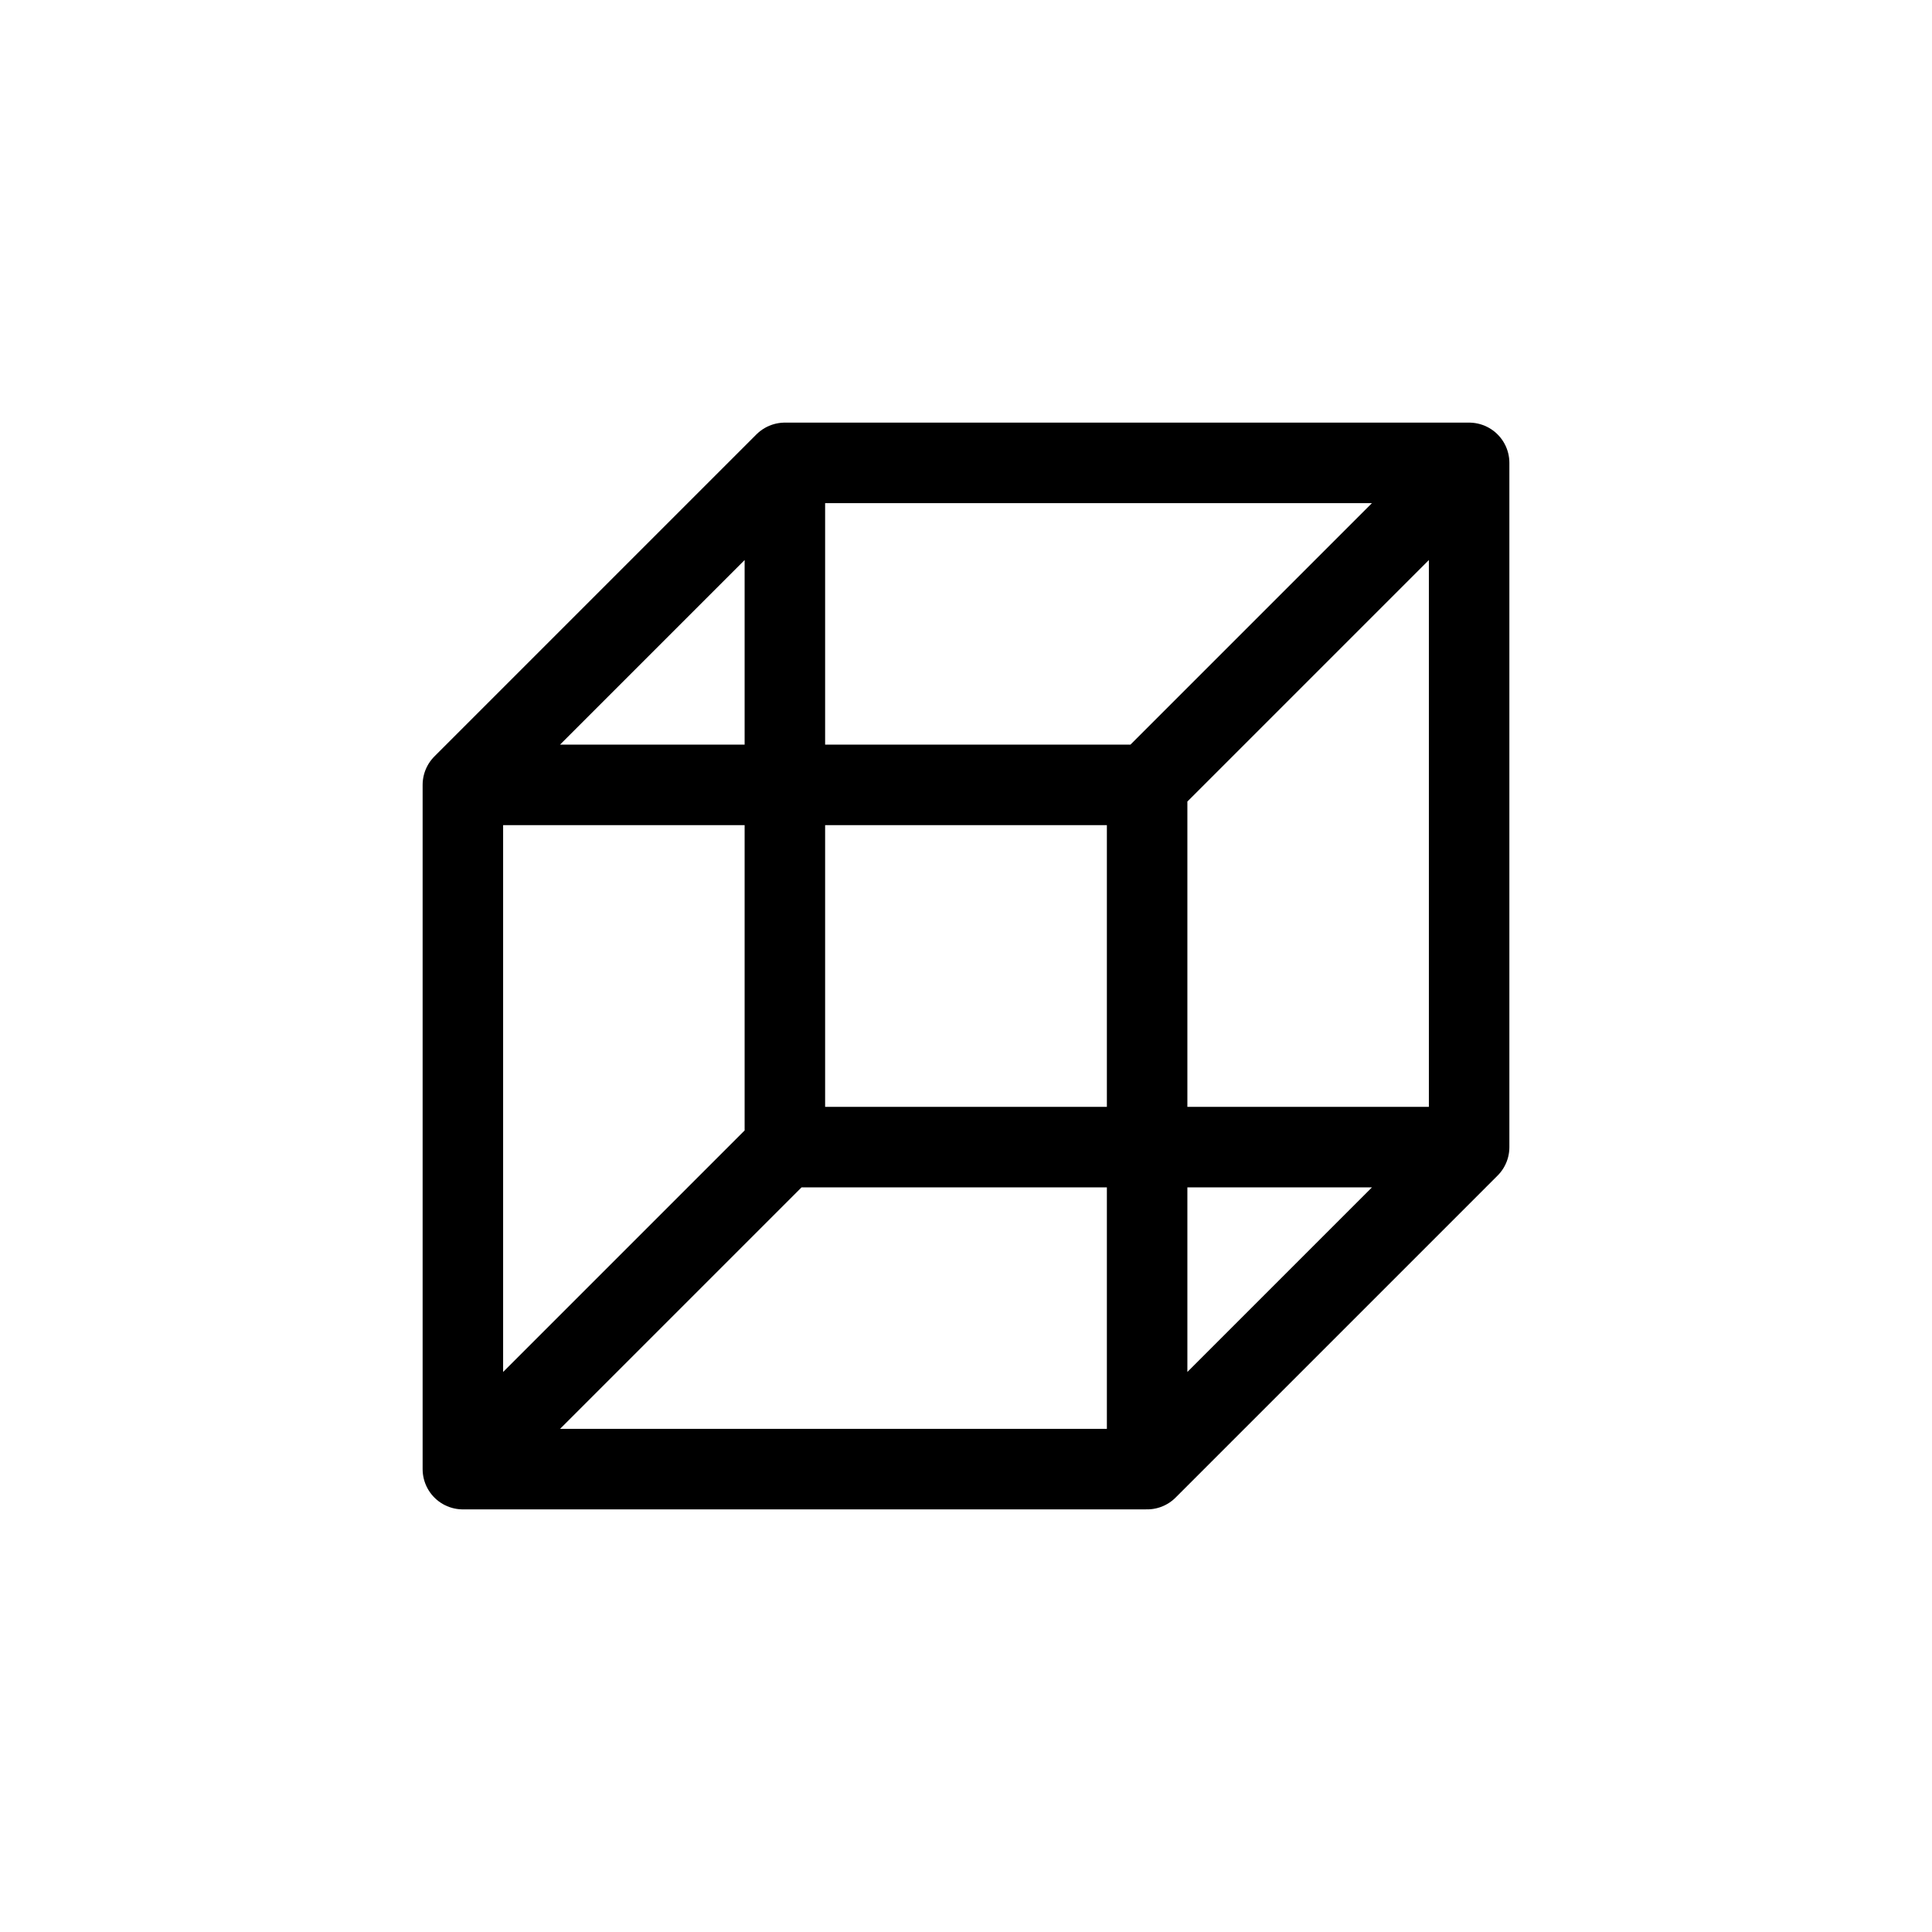 <svg xmlns="http://www.w3.org/2000/svg" width="24" height="24" fill="none" viewBox="0 0 24 24">
  <path stroke="currentColor" stroke-linecap="round" stroke-linejoin="round" d="M5.75 9.75v8.5m0-8.5h8.5m-8.5 0 4-4m-4 12.5h8.5m-8.5 0 4-4m4.5 4v-8.5m0 8.5 4-4m-4-4.5 4-4m-8.5 0v8.5m0-8.5h8.5m-8.5 8.5h8.5m0 0v-8.5"/>
</svg>
